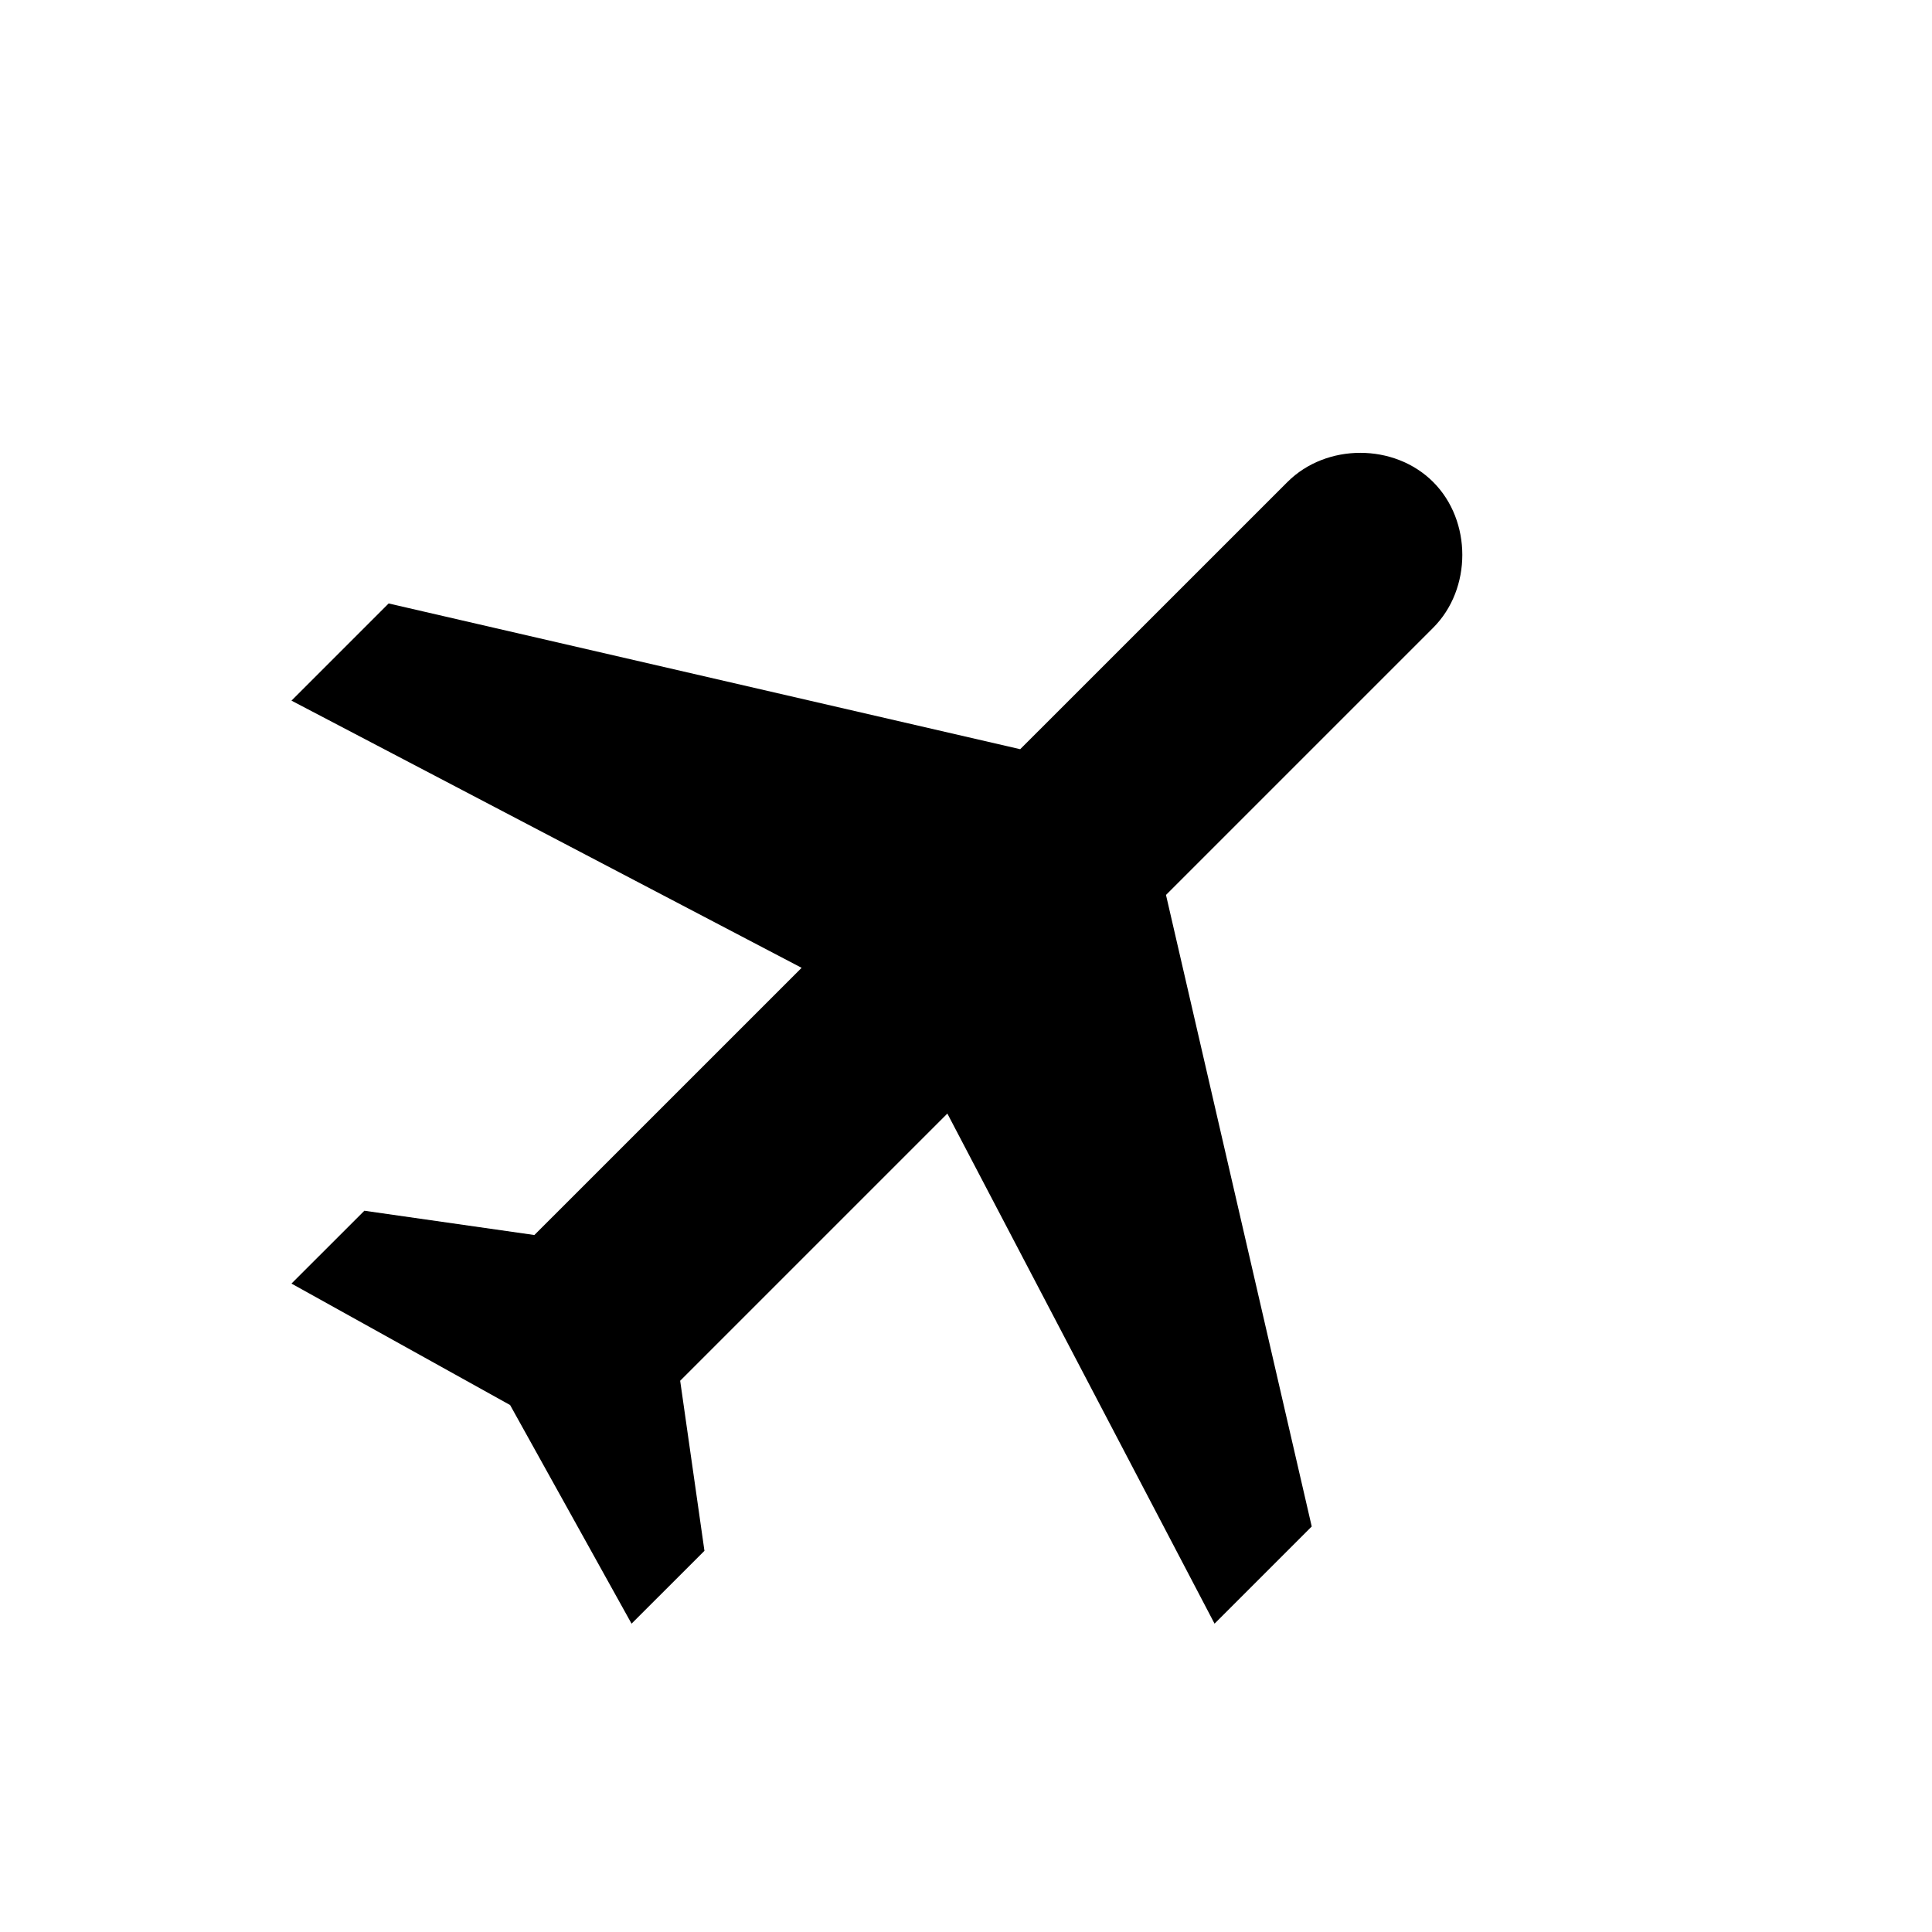 <svg width="37" height="37" viewBox="0 0 37 37" fill="none" xmlns="http://www.w3.org/2000/svg">
<path d="M27.447 9.231C26.703 8.486 25.4 8.486 24.656 9.231L19.538 14.348L7.443 11.557L5.582 13.418L15.352 18.535L10.234 23.652L6.978 23.187L5.582 24.582L9.769 26.908L12.095 31.095L13.491 29.7L13.026 26.443L18.143 21.326L23.26 31.095L25.121 29.234L22.33 17.139L27.447 12.022C28.191 11.278 28.191 9.975 27.447 9.231Z" fill="black"/>
</svg>

